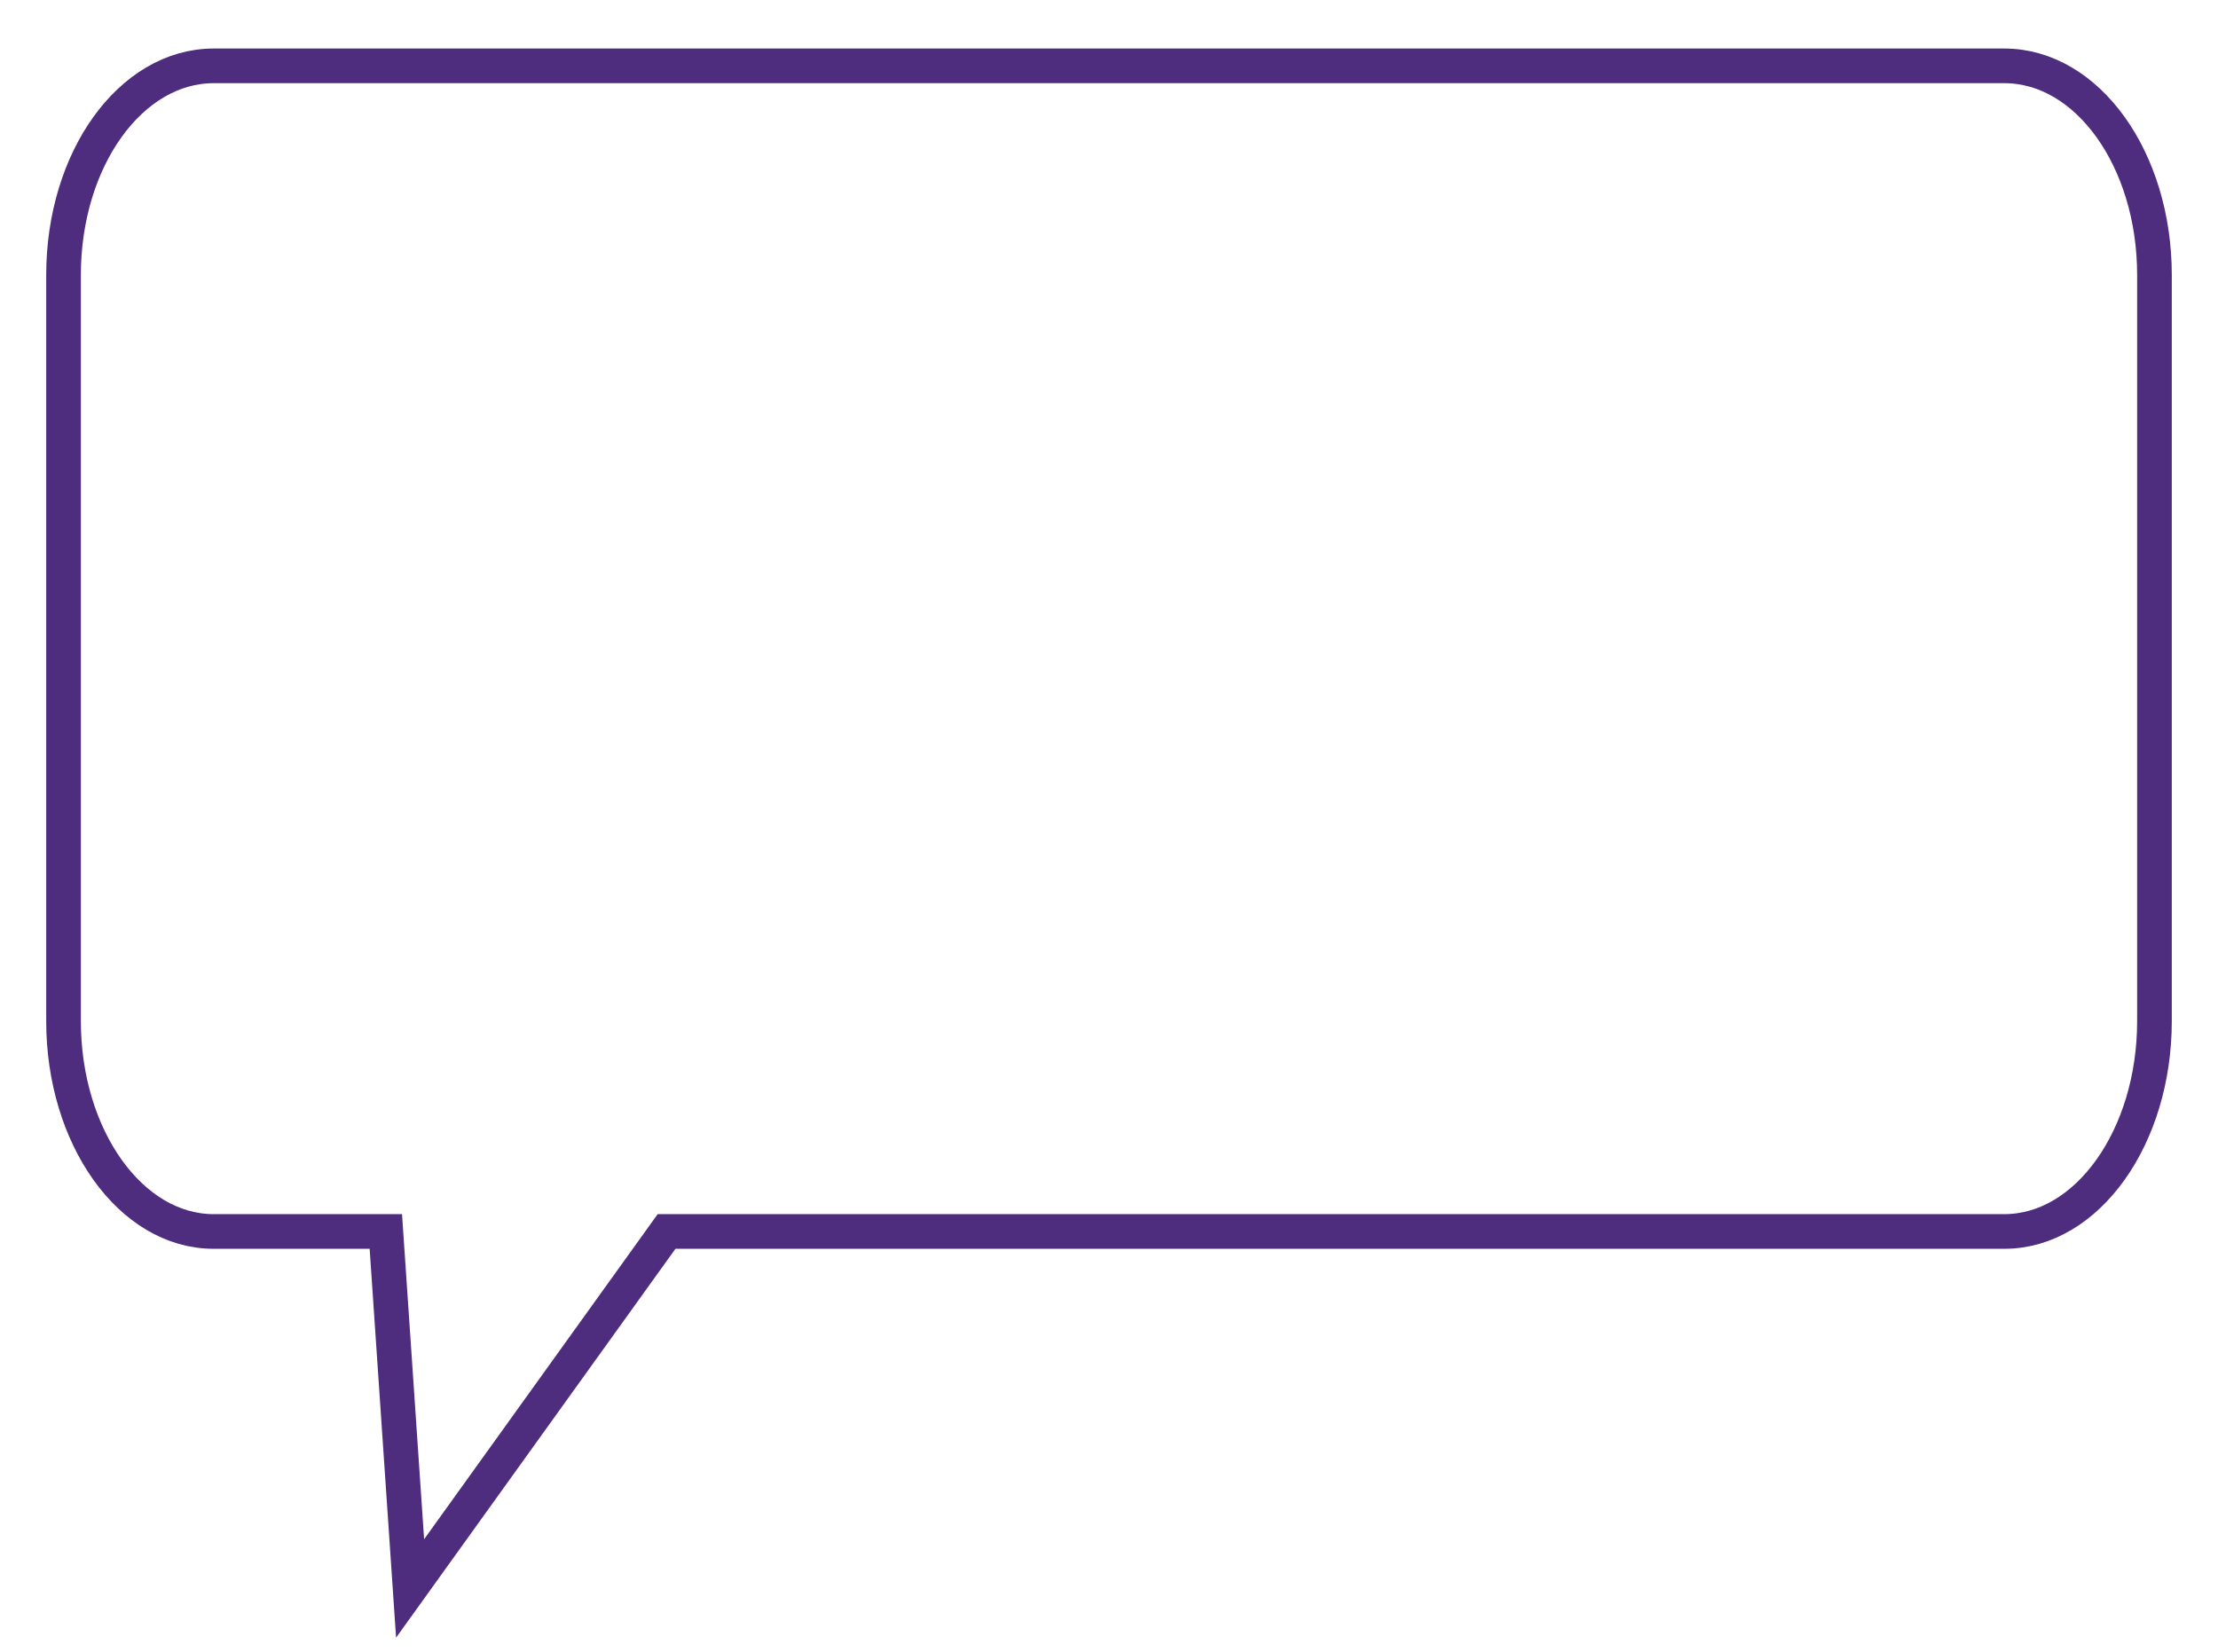 <svg version="1.2" xmlns="http://www.w3.org/2000/svg" viewBox="0 0 192 143" width="192" height="143"><defs><clipPath clipPathUnits="userSpaceOnUse" id="cp1"><path d="m-966-151h1280v800h-1280z"/></clipPath></defs><style>.a{fill:none;stroke:#4e2d7f;stroke-miterlimit:100;stroke-width:3}</style><g clip-path="url(#cp1)"><path fill-rule="evenodd" class="a" d="m33.4 106.6h-14.9c-7.2 0-13-8.2-13-18.2v-64.6c0-10 5.8-18.1 13-18.1h155c7.2 0 13 8.1 13 18.1v64.6c0 10-5.8 18.2-13 18.2h-115.8l-22.2 30.9z"/></g></svg>